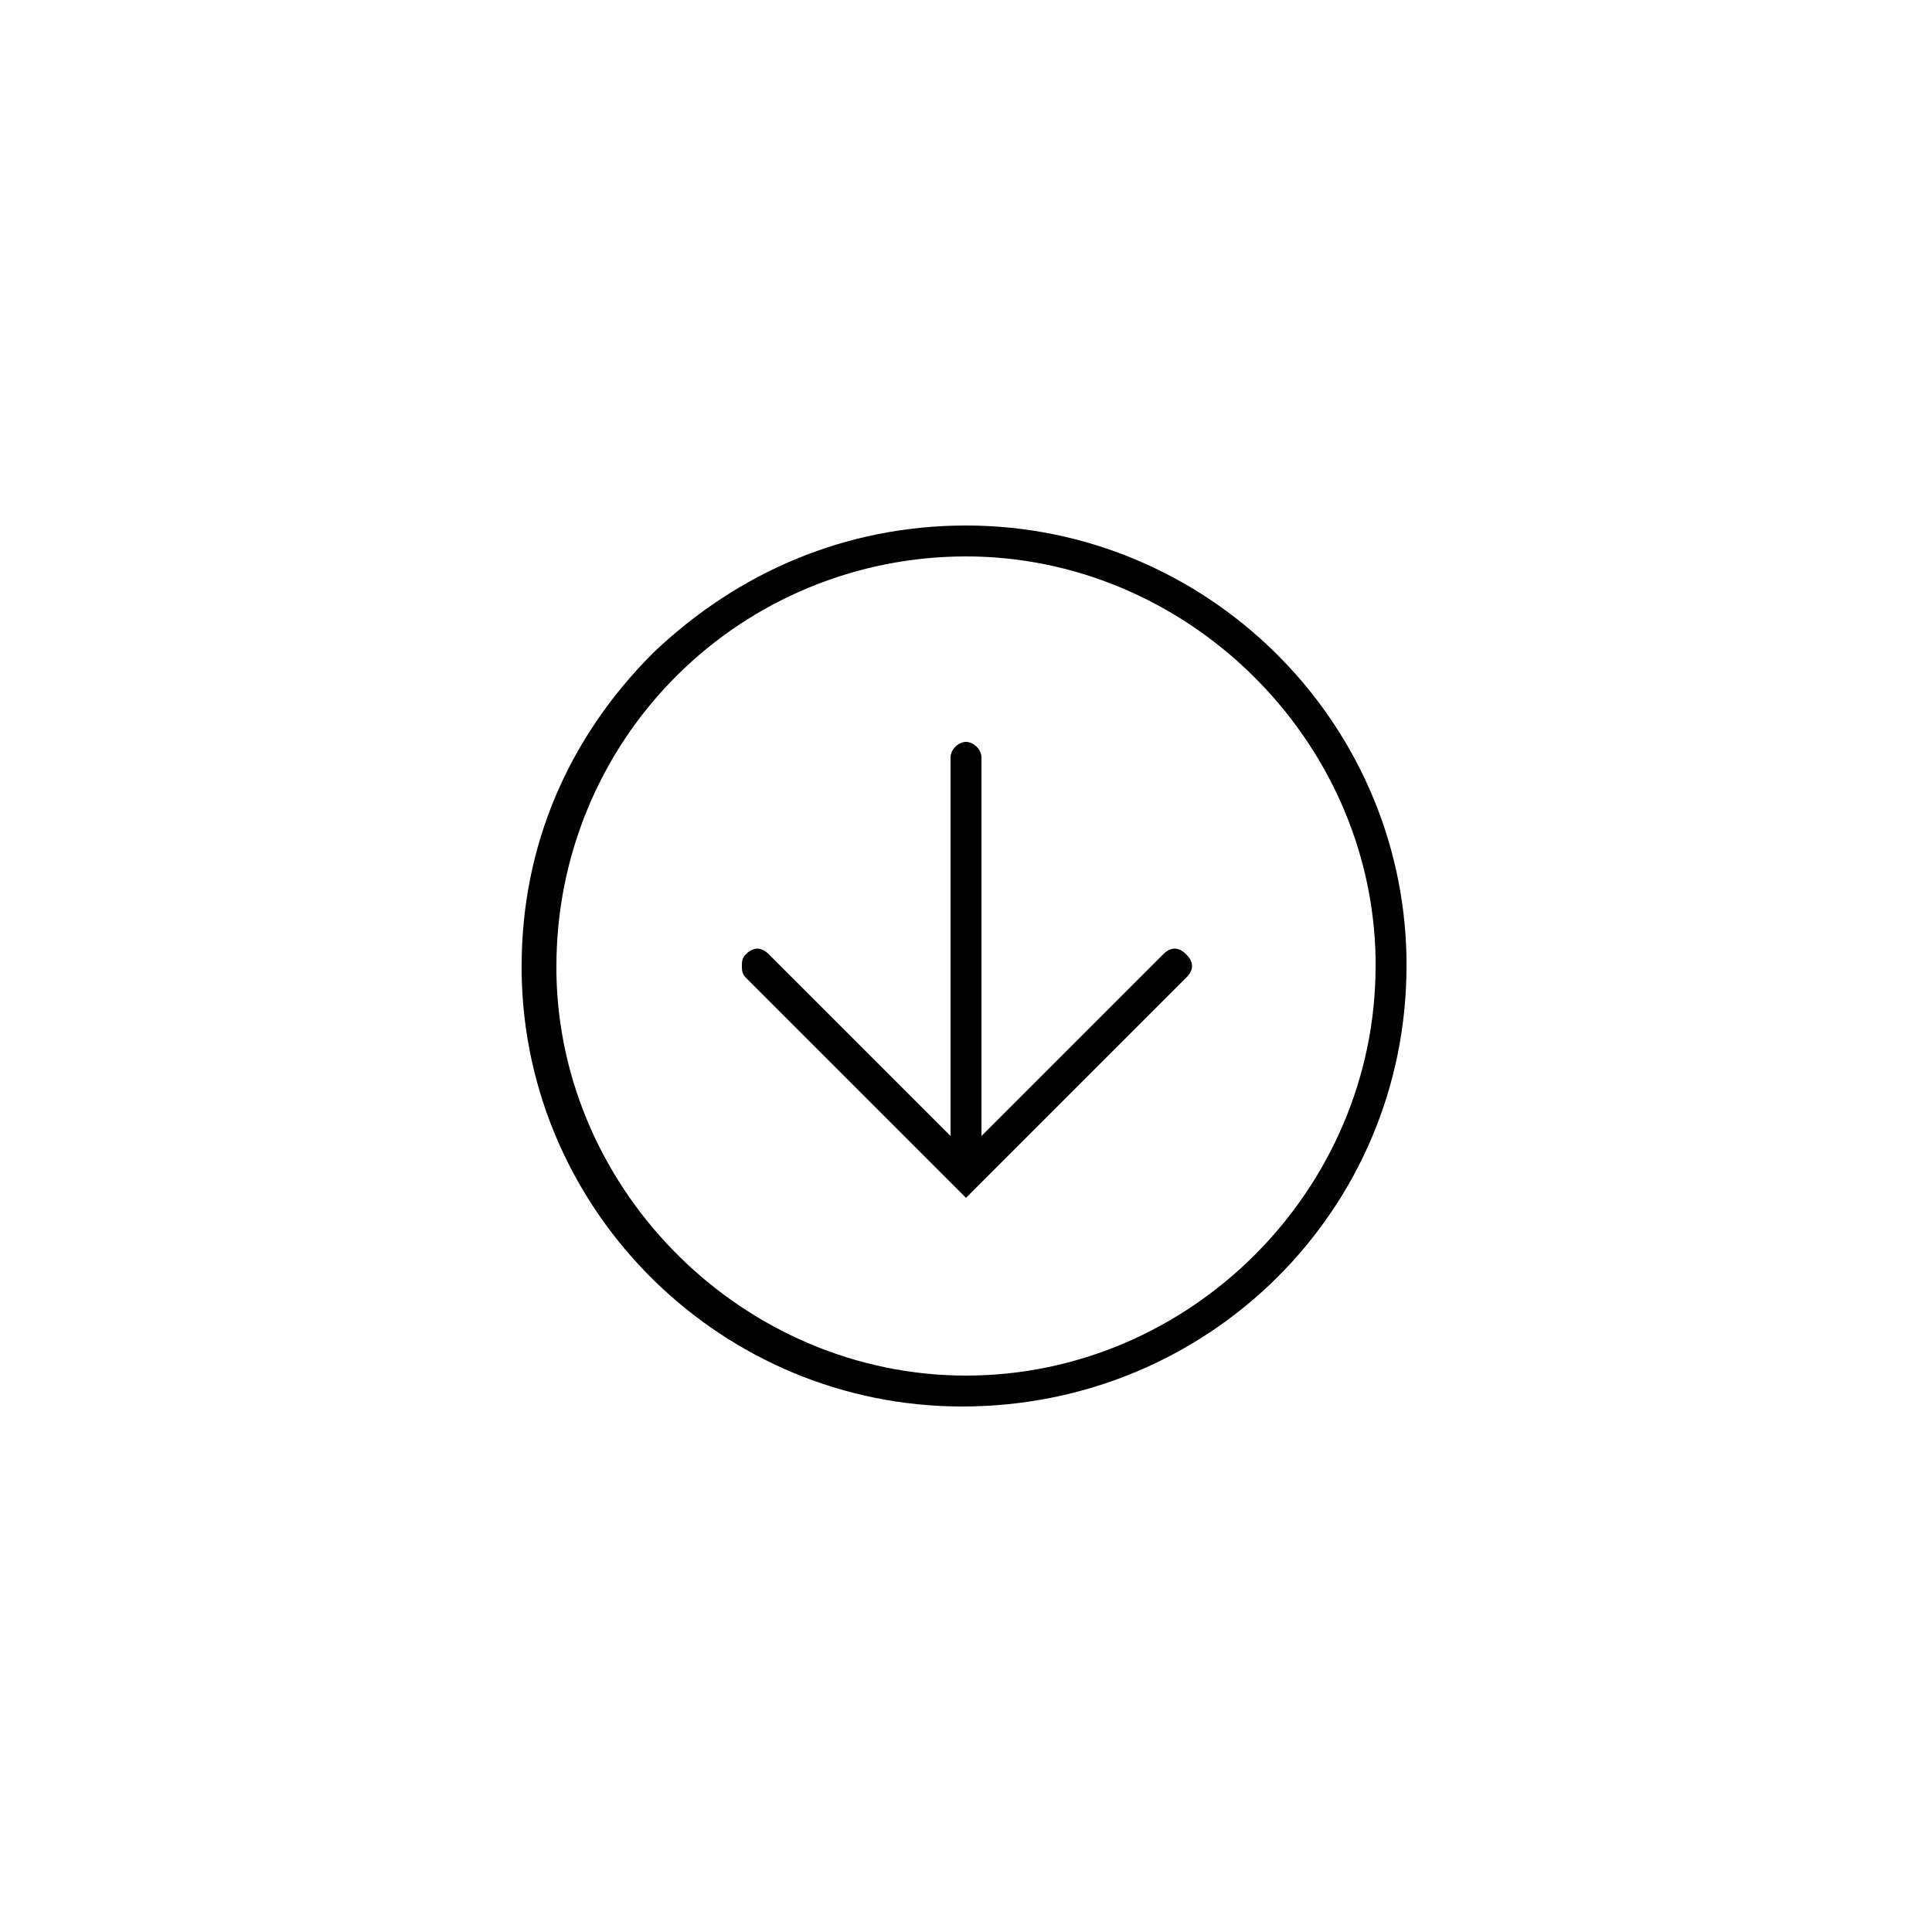 <?xml version="1.0" encoding="utf-8"?>
<!-- Generator: Adobe Illustrator 18.1.1, SVG Export Plug-In . SVG Version: 6.00 Build 0)  -->
<!DOCTYPE svg PUBLIC "-//W3C//DTD SVG 1.1//EN" "http://www.w3.org/Graphics/SVG/1.1/DTD/svg11.dtd">
<svg version="1.1" id="Layer_1" xmlns="http://www.w3.org/2000/svg" xmlns:xlink="http://www.w3.org/1999/xlink" x="0px" y="0px"
	 viewBox="0 0 50 50" enable-background="new 0 0 50 50" xml:space="preserve">
<g>
	<path d="M36.4,25l0-0.2c-0.1-6.2-5.2-11.2-11.4-11.2c-3.1,0-5.9,1.2-8.1,3.3c-2.2,2.2-3.4,5-3.4,8.1l0,0.2l0,0
		c0.1,6.2,5.2,11.2,11.4,11.2C31.3,36.4,36.4,31.3,36.4,25z M14.4,25.2l0-0.2c0-2.8,1.1-5.5,3.1-7.5c2-2,4.7-3.1,7.5-3.1
		c5.7,0,10.5,4.7,10.6,10.4l0,0.2c0,5.8-4.8,10.6-10.6,10.6C19.3,35.6,14.5,30.9,14.4,25.2z"/>
	<path d="M25.3,30.7l5.4-5.4c0.2-0.2,0.2-0.4,0-0.6c-0.2-0.2-0.4-0.2-0.6,0l-4.7,4.7l0-9.8c0,0,0,0,0,0c0-0.2-0.2-0.4-0.4-0.4
		c-0.2,0-0.4,0.2-0.4,0.4l0,9.8l-4.7-4.7c-0.2-0.2-0.4-0.2-0.6,0c-0.1,0.1-0.1,0.2-0.1,0.3c0,0.1,0,0.2,0.1,0.3L25,31L25.3,30.7
		C25.3,30.7,25.3,30.7,25.3,30.7z"/>
</g>
</svg>
